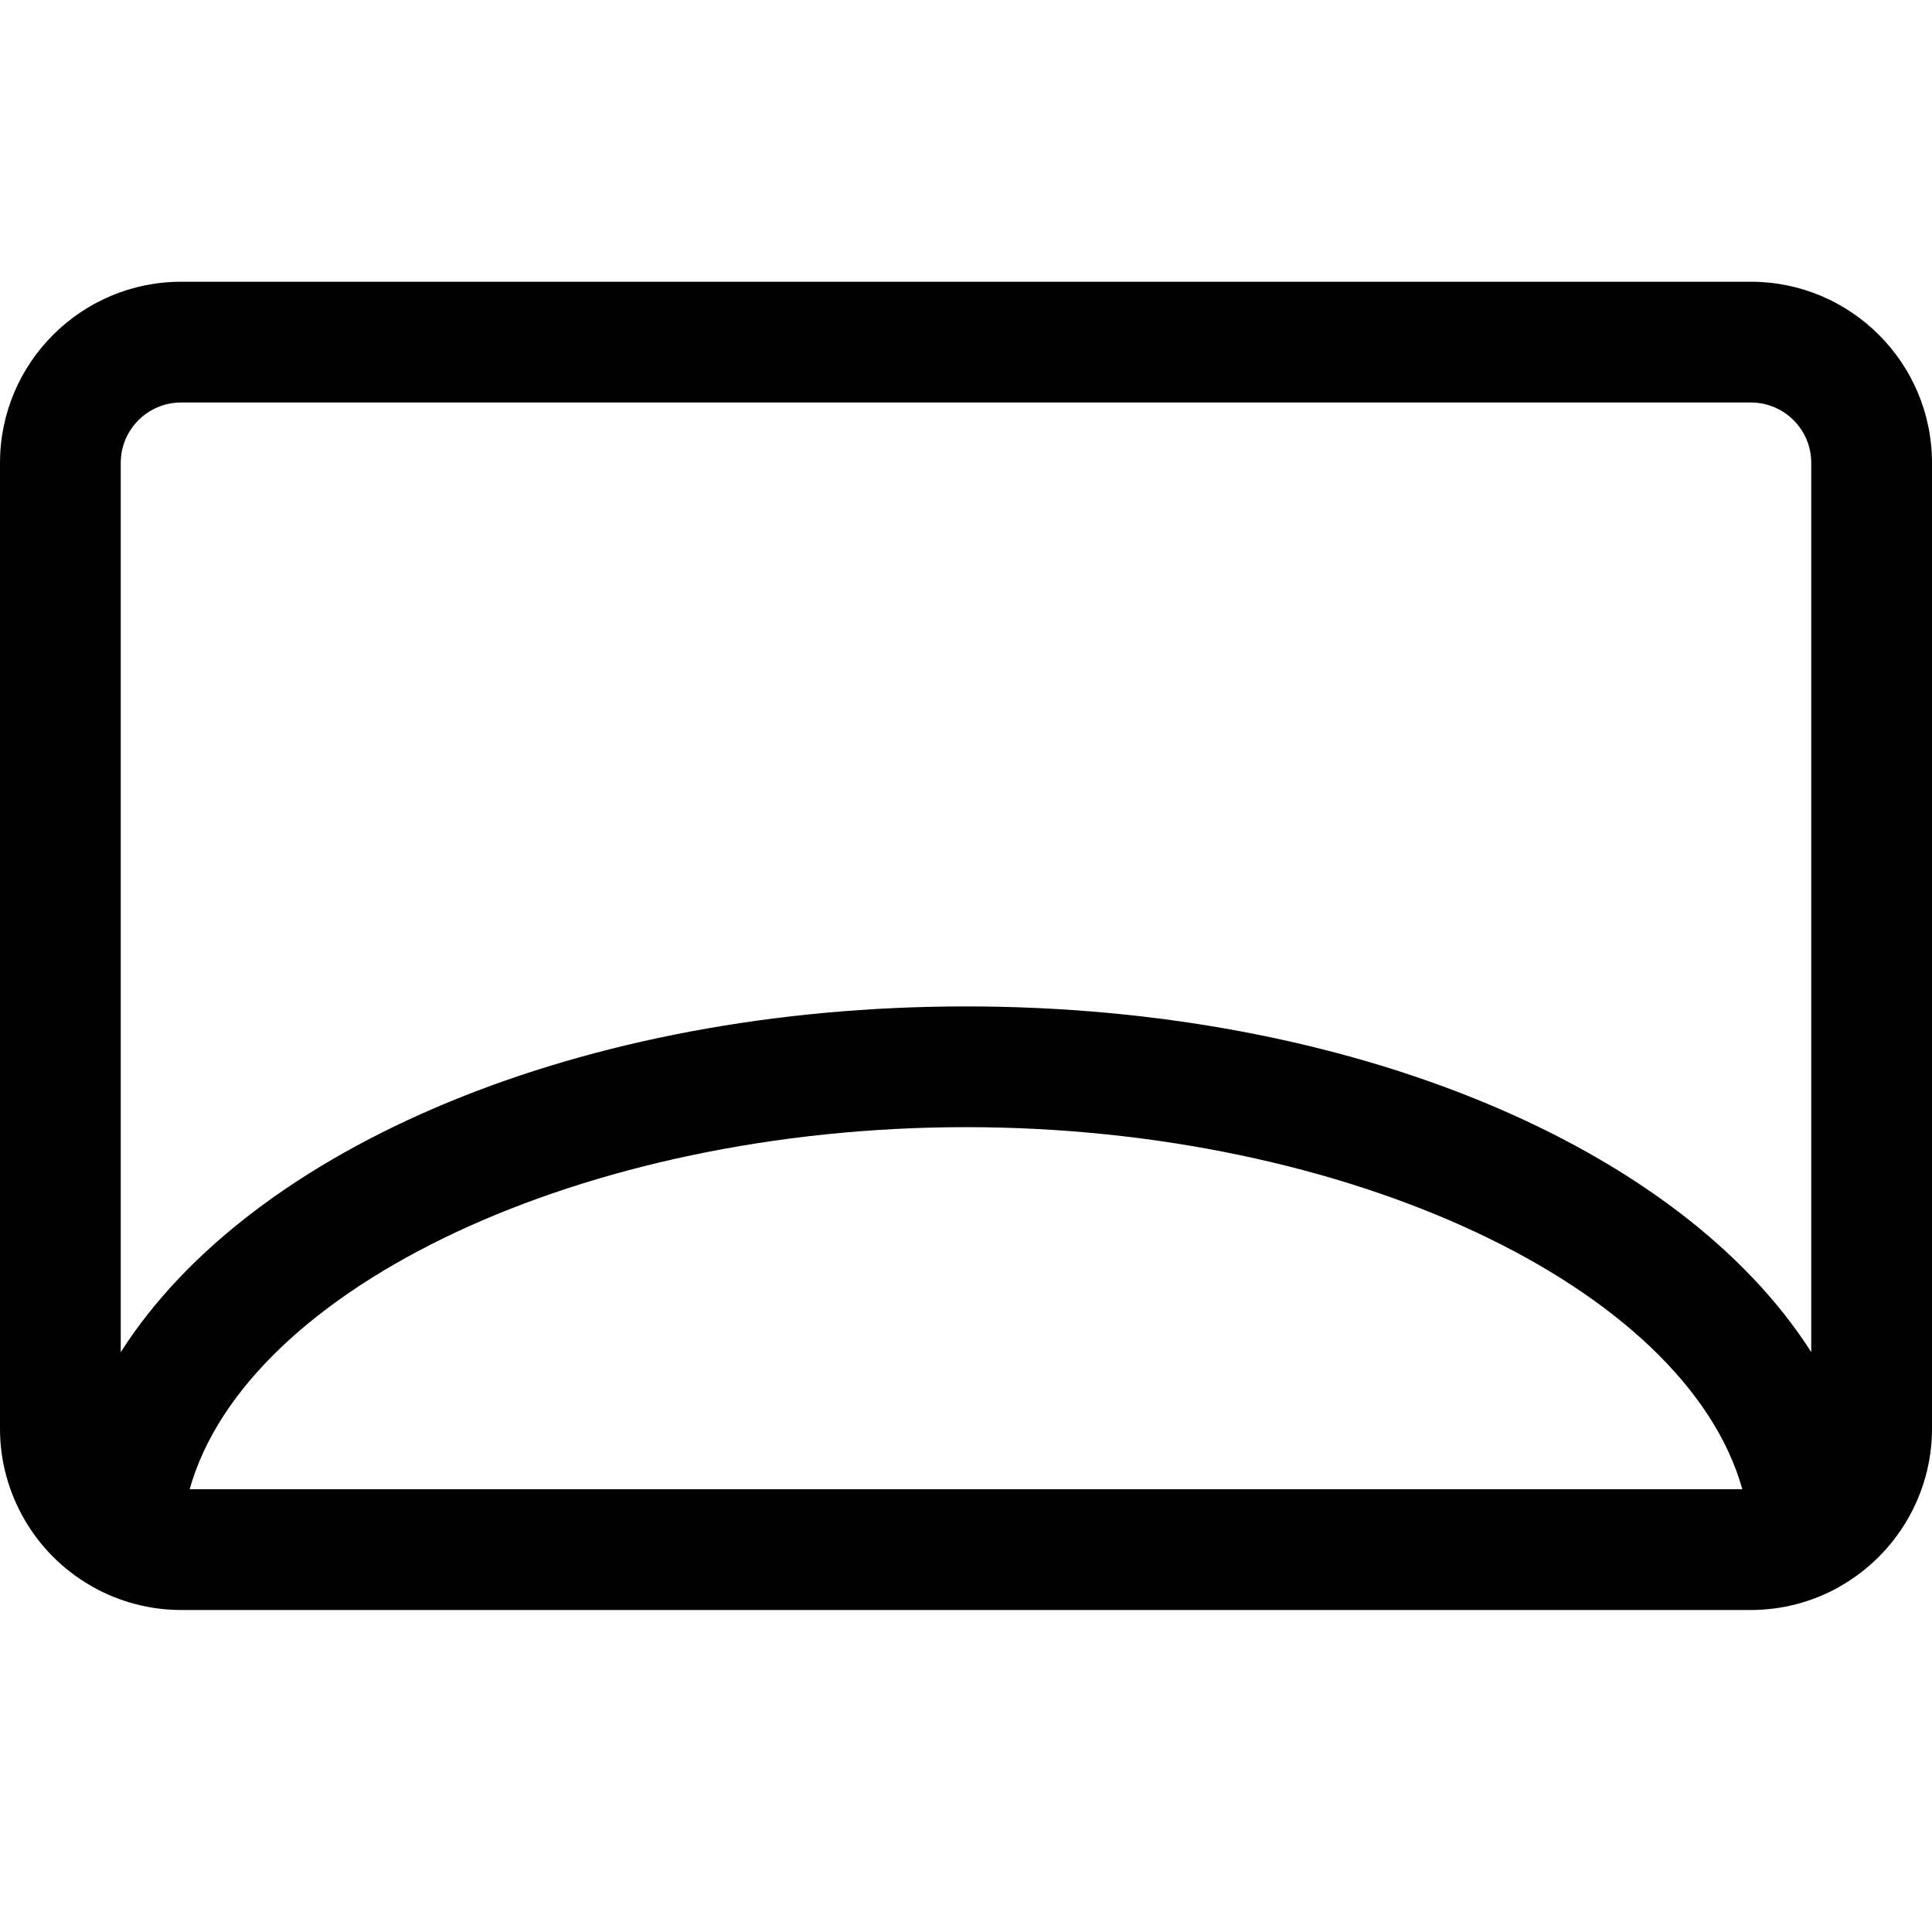 <?xml version="1.0" encoding="utf-8"?>
<!-- Generator: Adobe Illustrator 22.1.0, SVG Export Plug-In . SVG Version: 6.00 Build 0)  -->
<svg version="1.1" id="Layer_1" xmlns="http://www.w3.org/2000/svg" xmlns:xlink="http://www.w3.org/1999/xlink" x="0px" y="0px"
	 viewBox="0 0 24 24" style="enable-background:new 0 0 24 24;" xml:space="preserve">
<title>army-symbol-air-defence</title>
<g>
	<path d="M2.25,20c-0.381,0-0.758-0.098-1.091-0.283c-0.007-0.004-0.028-0.016-0.035-0.021C0.433,19.298,0,18.551,0,17.75v-12
		C0,4.509,1.009,3.5,2.25,3.5h19.5C22.991,3.5,24,4.509,24,5.75v12c0,0.804-0.436,1.553-1.138,1.954
		c-0.004,0.002-0.021,0.013-0.021,0.013C22.508,19.902,22.131,20,21.75,20H2.25z M21.644,18.5c-0.705-2.512-4.892-4.498-9.644-4.498
		S3.061,15.988,2.356,18.5H21.644z M12,12.502c4.768,0,8.873,1.74,10.5,4.295V5.75C22.5,5.336,22.164,5,21.75,5H2.25
		C1.836,5,1.5,5.336,1.5,5.75v11.047C3.128,14.242,7.232,12.502,12,12.502z"/>
</g>
</svg>
